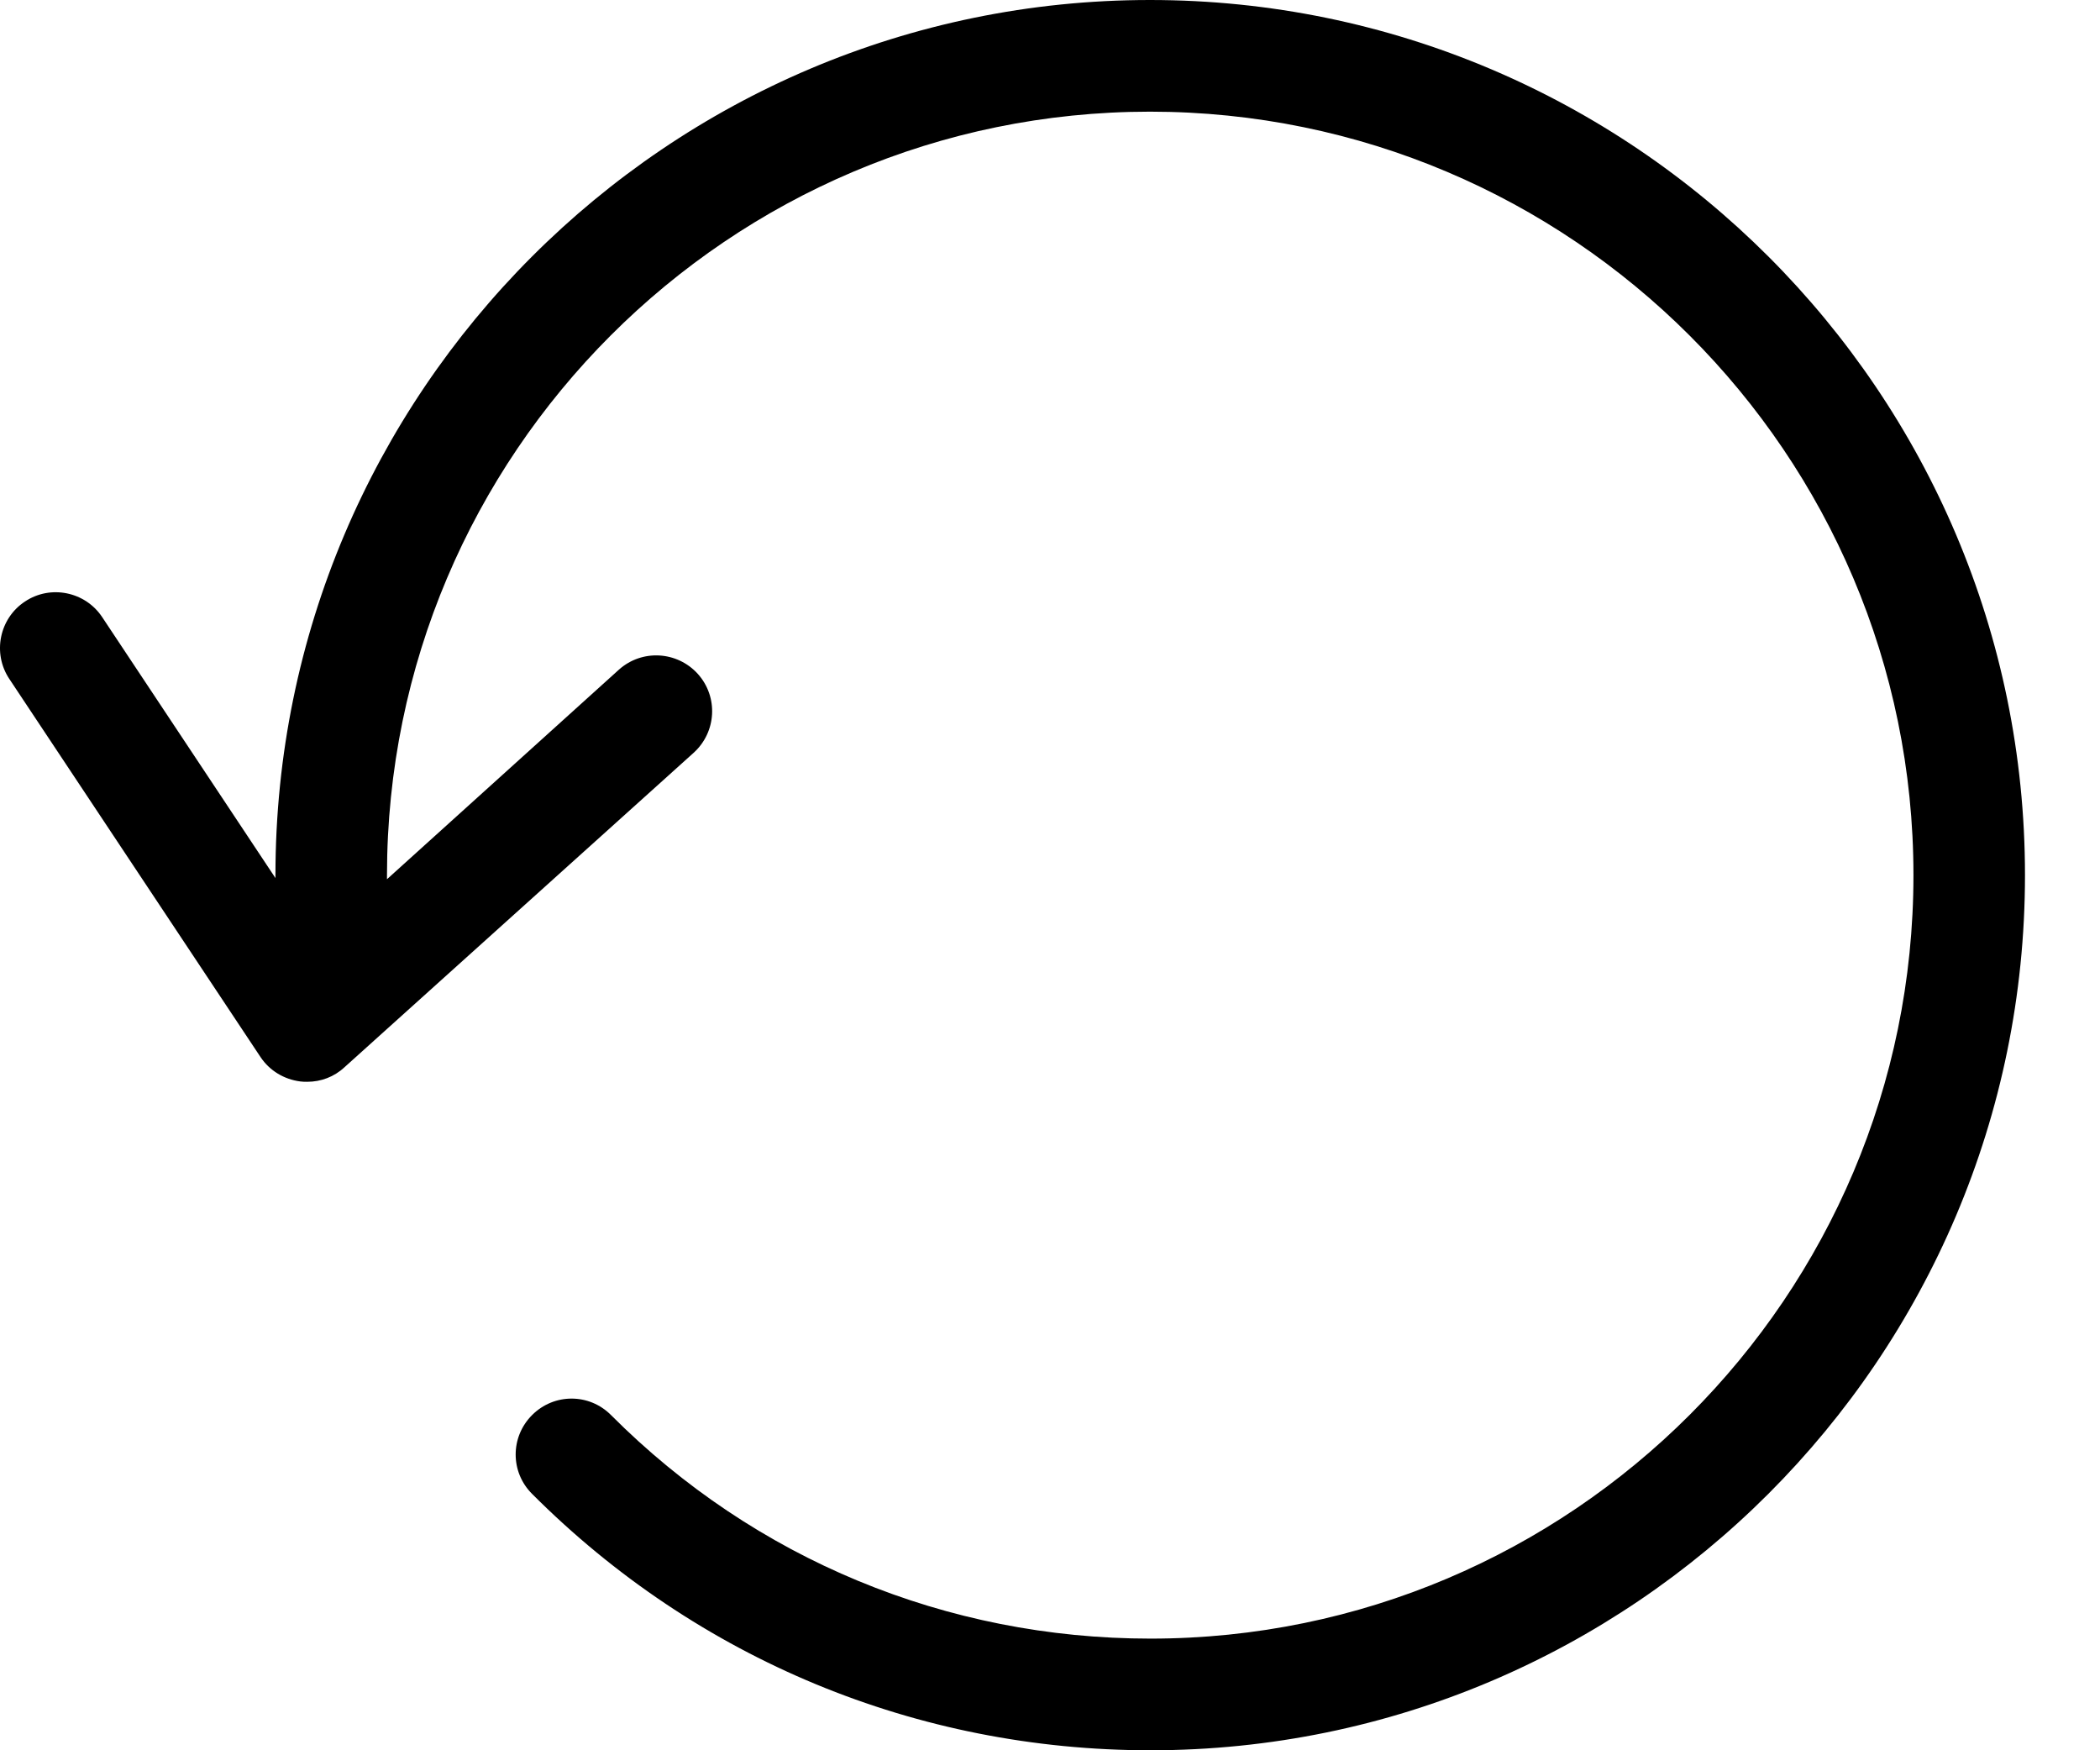 <svg width="18" height="15" viewBox="0 0 18 15" fill="none" xmlns="http://www.w3.org/2000/svg">
<path d="M9.857 0C5.723 0 2.361 3.366 2.361 7.5V7.525L0.876 5.289C0.731 5.07 0.433 5.009 0.214 5.155C-0.006 5.3 -0.066 5.598 0.079 5.817L2.233 9.059C2.311 9.176 2.435 9.25 2.573 9.268C2.595 9.271 2.612 9.271 2.634 9.271C2.75 9.271 2.864 9.229 2.952 9.147L5.946 6.451C6.141 6.274 6.159 5.973 5.981 5.775C5.804 5.58 5.503 5.562 5.305 5.739L3.317 7.535V7.5C3.317 3.89 6.251 0.957 9.857 0.957C13.464 0.957 16.401 3.89 16.401 7.5C16.401 11.11 13.467 14.043 9.861 14.043C8.114 14.043 6.47 13.363 5.237 12.127C5.05 11.939 4.749 11.939 4.561 12.127C4.373 12.315 4.373 12.616 4.561 12.803C5.978 14.221 7.859 15 9.861 15C13.992 15 17.357 11.638 17.357 7.5C17.357 3.362 13.992 0 9.857 0Z" fill="black"/>
</svg>

